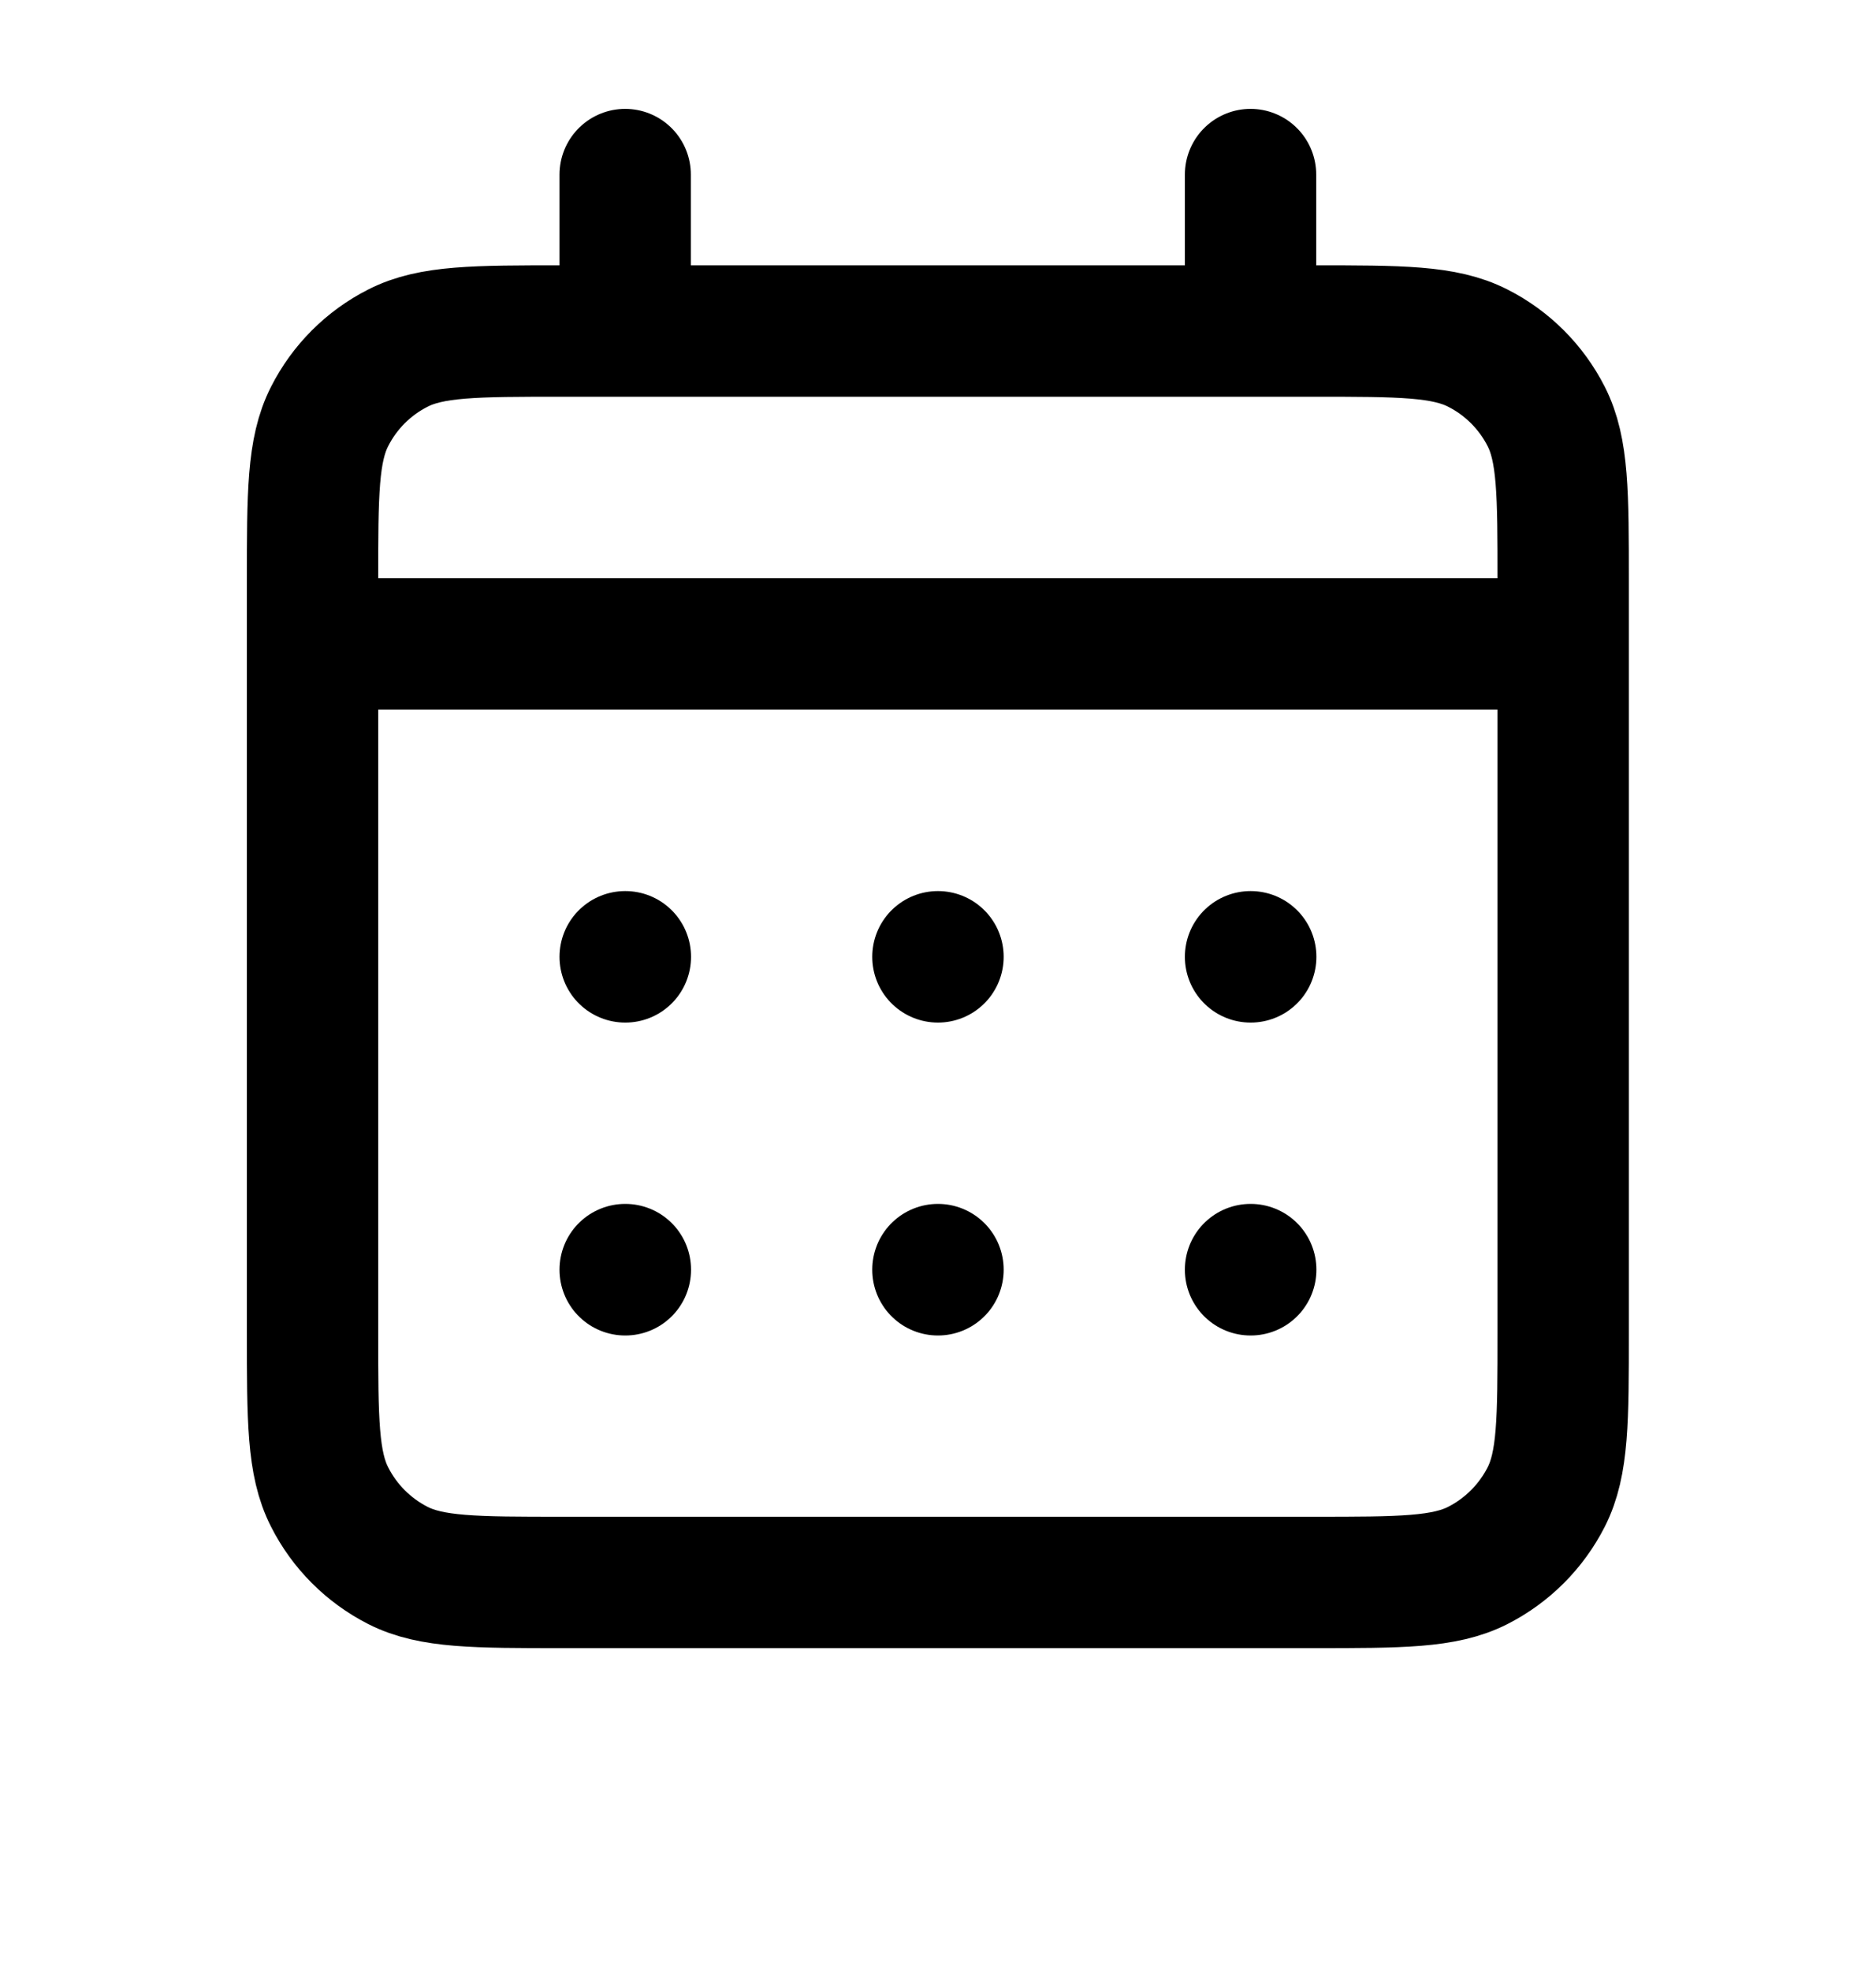 <svg xmlns="http://www.w3.org/2000/svg" width="20" height="21" viewBox="0 0 20 21" fill="none">
  <path d="M6.665 3.527H5.999C5.065 3.527 4.598 3.527 4.242 3.709C3.928 3.868 3.673 4.123 3.514 4.437C3.332 4.793 3.332 5.26 3.332 6.194V6.86M6.665 3.527H13.332M6.665 3.527V1.86M13.332 3.527H13.999C14.932 3.527 15.398 3.527 15.755 3.709C16.069 3.868 16.324 4.123 16.484 4.437C16.665 4.793 16.665 5.26 16.665 6.191V6.86M13.332 3.527V1.86M3.332 6.86V14.194C3.332 15.127 3.332 15.594 3.514 15.95C3.673 16.264 3.928 16.519 4.242 16.679C4.598 16.86 5.065 16.86 5.996 16.86H14.001C14.933 16.86 15.399 16.86 15.755 16.679C16.069 16.519 16.324 16.264 16.484 15.95C16.665 15.594 16.665 15.128 16.665 14.197V6.86M3.332 6.86H16.665M13.332 13.527H13.334L13.334 13.529L13.332 13.529V13.527ZM9.999 13.527H10L10 13.529L9.999 13.529V13.527ZM6.665 13.527H6.667L6.667 13.529L6.665 13.529V13.527ZM13.334 10.194V10.195L13.332 10.195V10.194H13.334ZM9.999 10.194H10L10 10.195L9.999 10.195V10.194ZM6.665 10.194H6.667L6.667 10.195L6.665 10.195V10.194Z" stroke="currentColor" stroke-width="1.4" stroke-linecap="round" stroke-linejoin="round"/>
</svg>